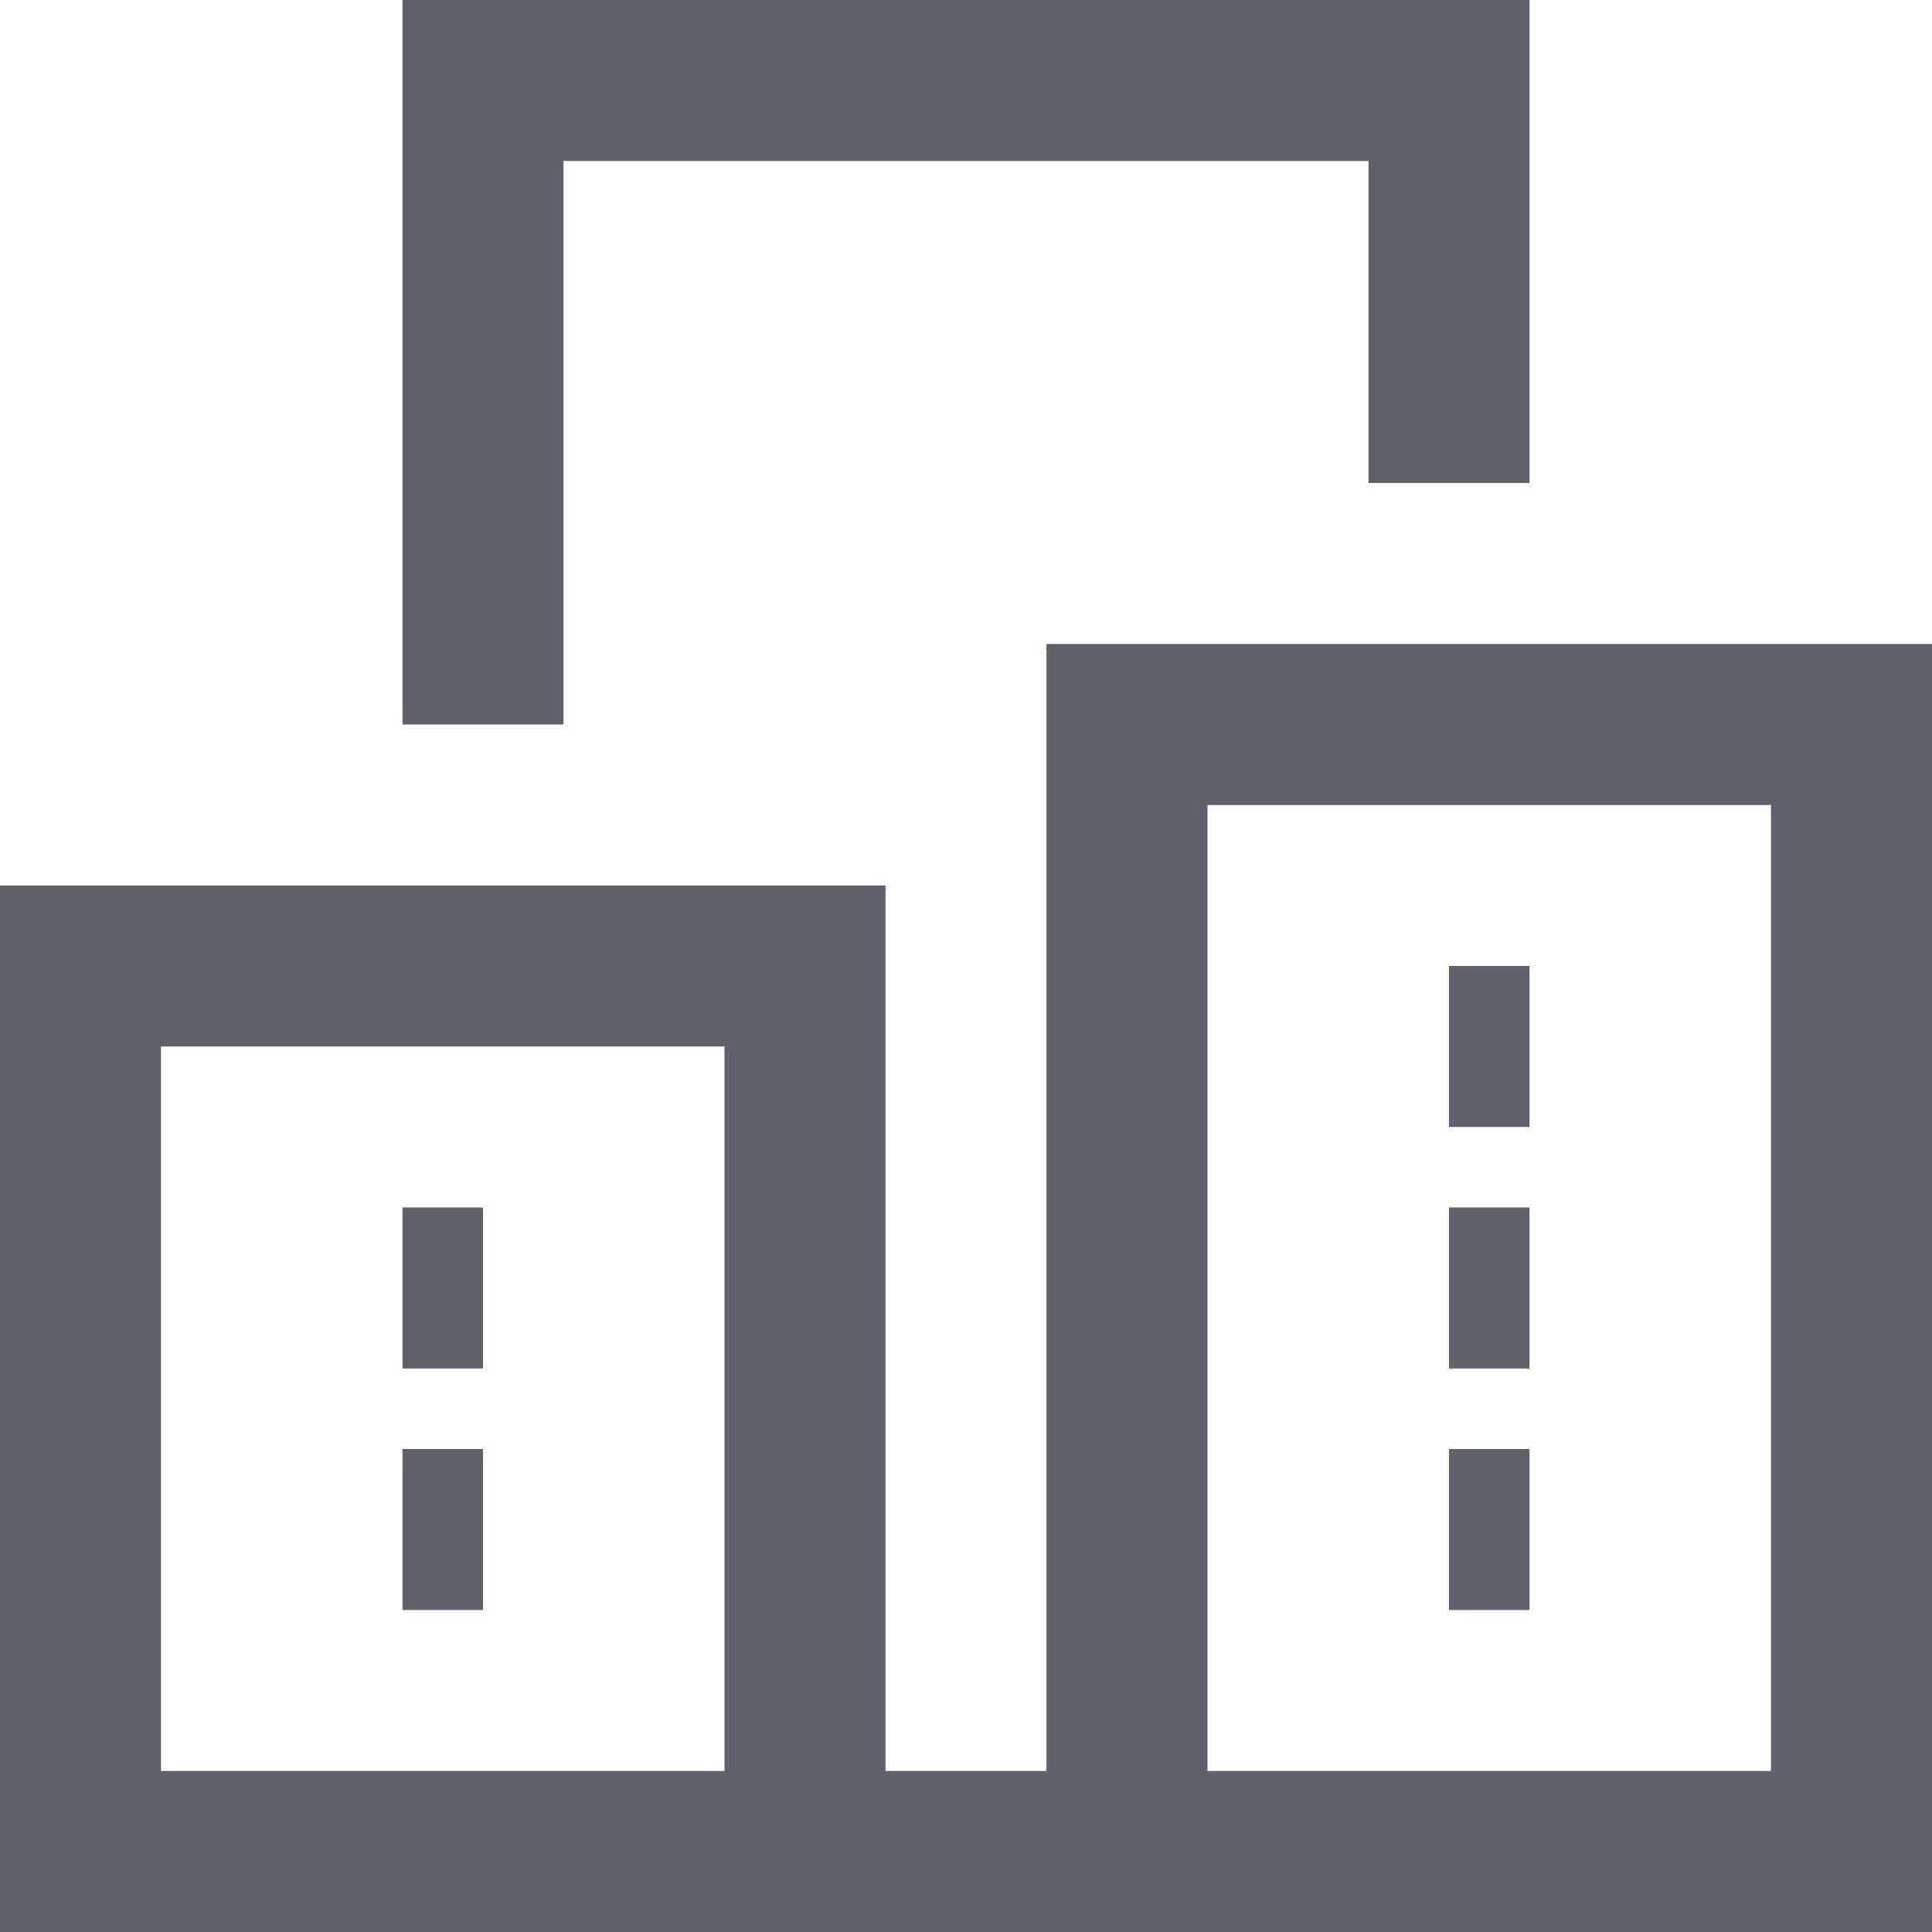 <svg xmlns="http://www.w3.org/2000/svg" height="24" width="24" viewBox="0 0 24 24"><polyline data-color="color-2" fill="none" stroke="#61616b" stroke-width="2" points=" 18,6 18,1 6,1 6,9 "></polyline> <line fill="none" stroke="#61616b" stroke-width="2" x1="10" y1="23" x2="14" y2="23"></line> <rect x="1" y="12" fill="none" stroke="#61616b" stroke-width="2" width="9" height="11"></rect> <rect x="14" y="9" fill="none" stroke="#61616b" stroke-width="2" width="9" height="14"></rect> <line fill="none" stroke="#61616b" stroke-width="2" x1="18" y1="13" x2="19" y2="13"></line> <line fill="none" stroke="#61616b" stroke-width="2" x1="18" y1="16" x2="19" y2="16"></line> <line fill="none" stroke="#61616b" stroke-width="2" x1="18" y1="19" x2="19" y2="19"></line> <line fill="none" stroke="#61616b" stroke-width="2" x1="5" y1="19" x2="6" y2="19"></line> <line fill="none" stroke="#61616b" stroke-width="2" x1="5" y1="16" x2="6" y2="16"></line></svg>